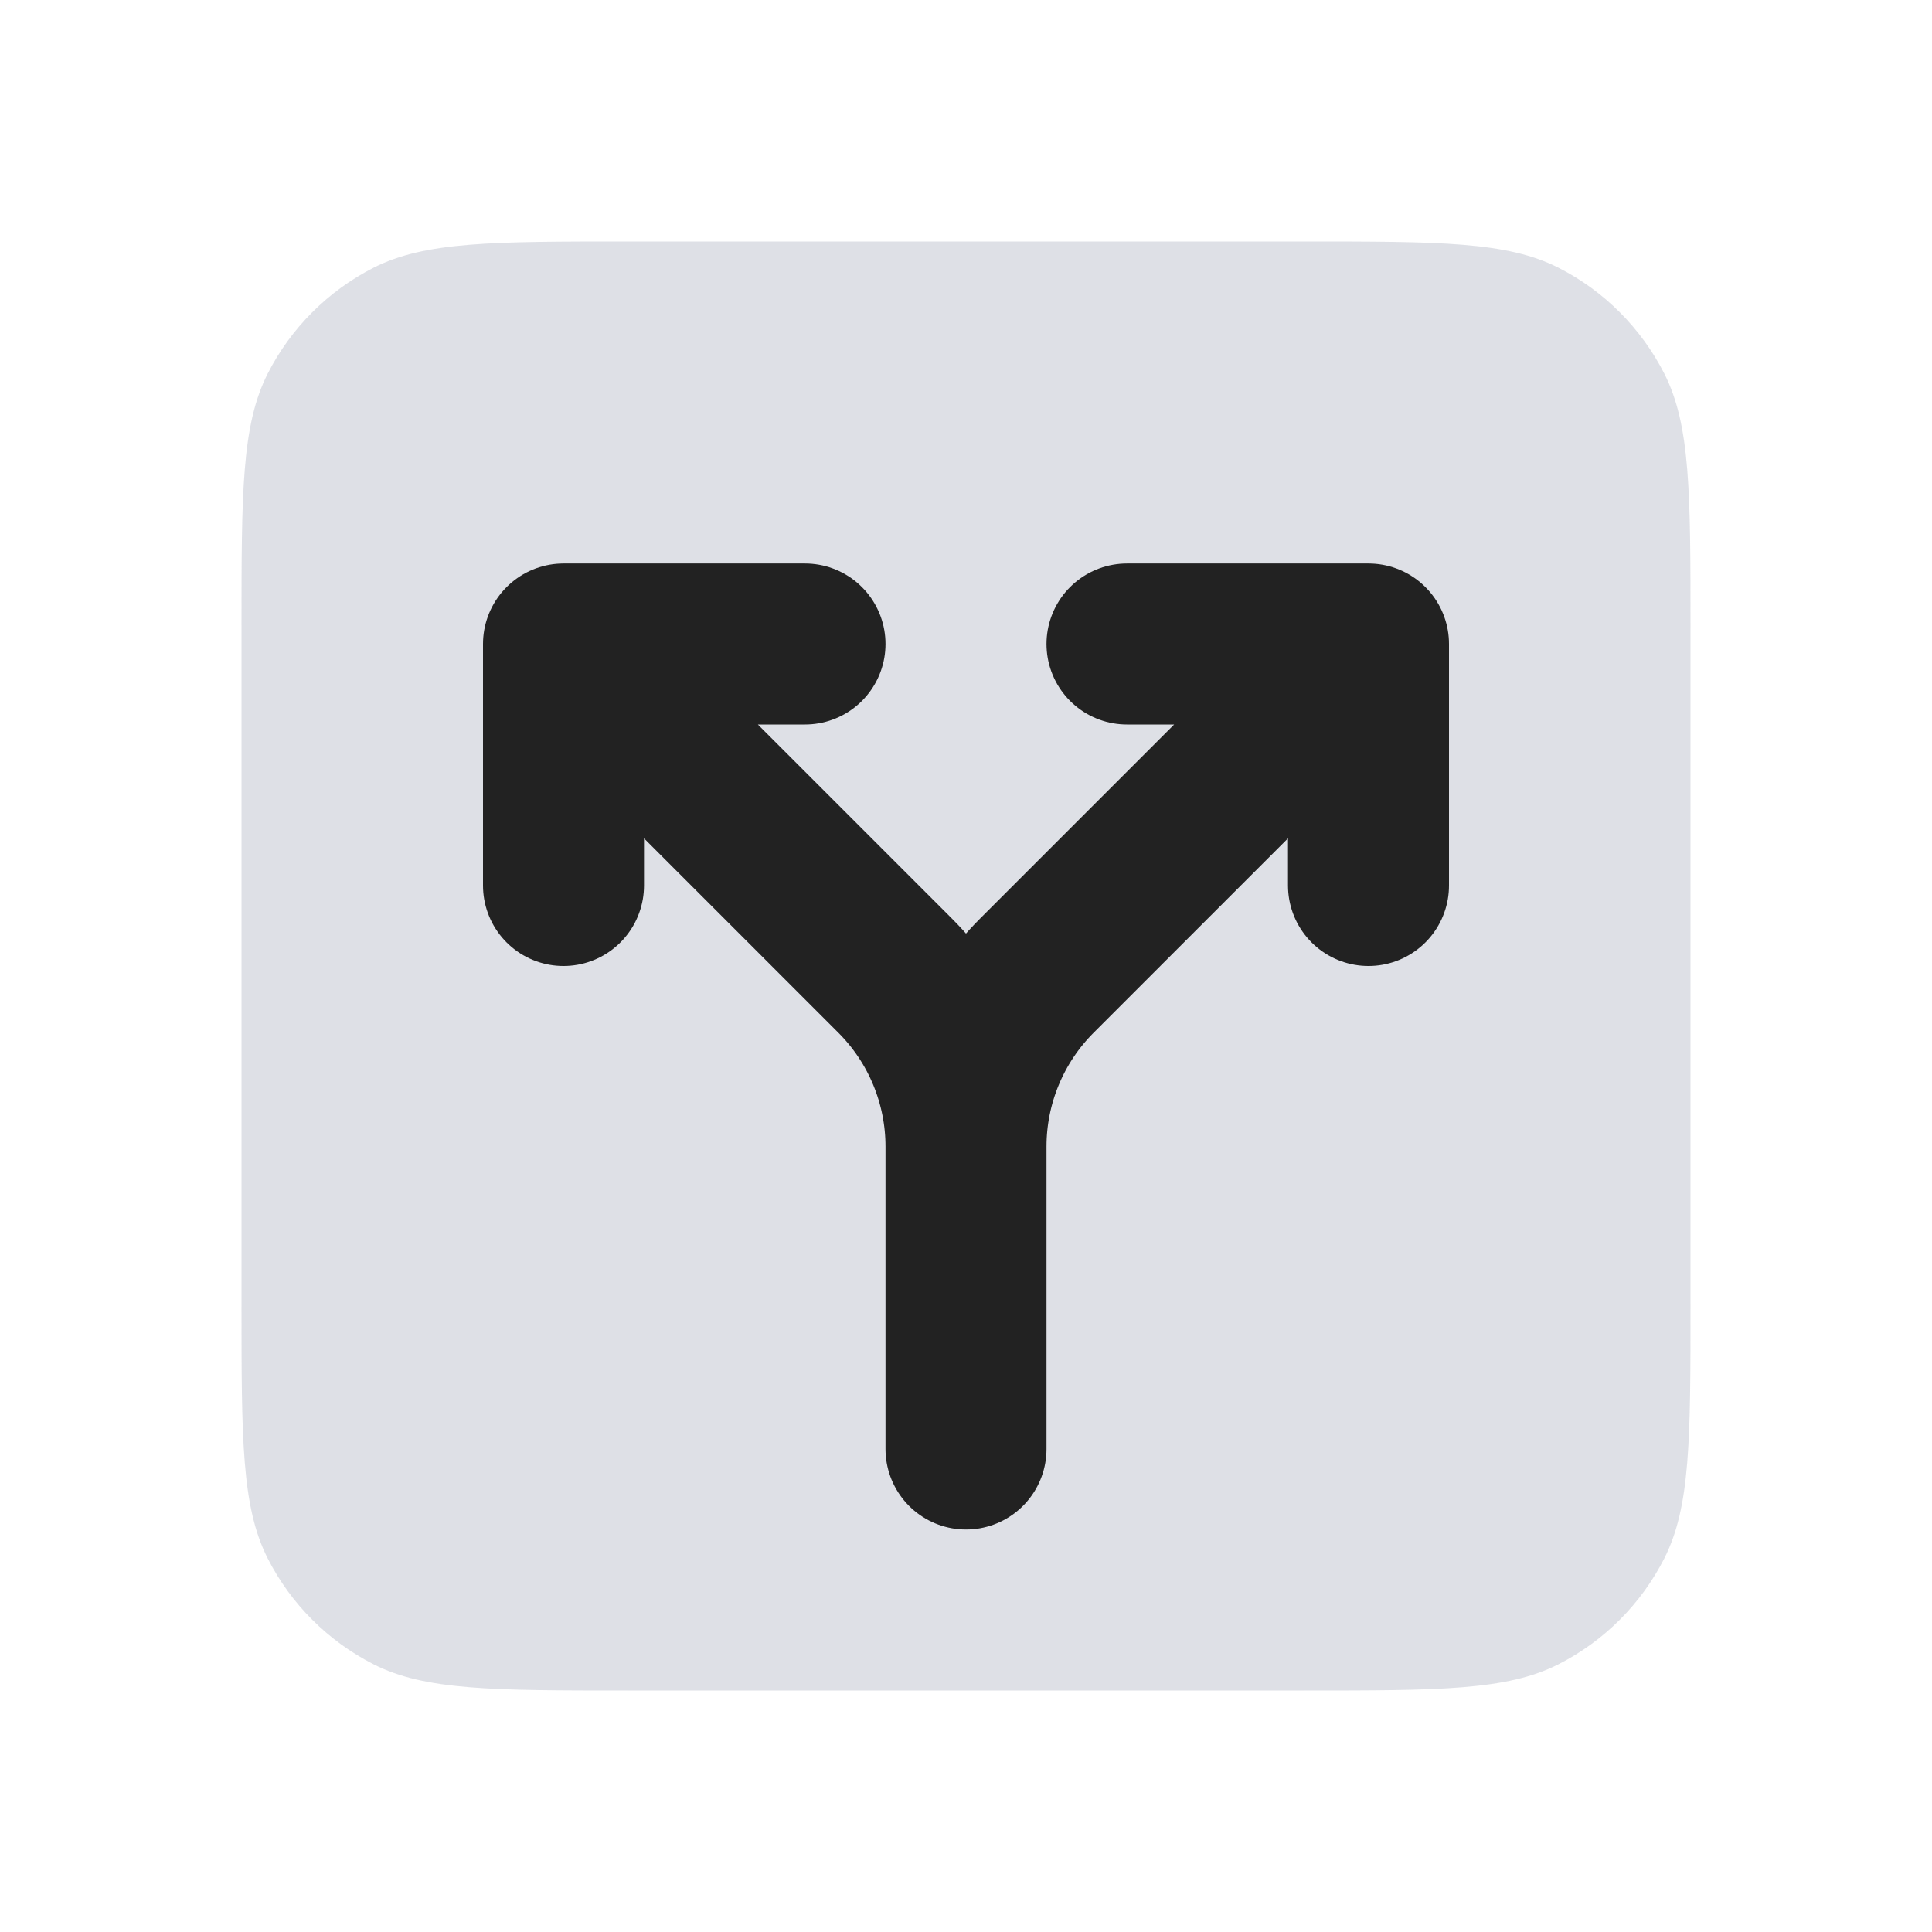 <svg width="48" height="48" viewBox="0 0 24 24" fill="none" xmlns="http://www.w3.org/2000/svg">
<path d="M3 7.8C3 6.12 3 5.28 3.327 4.638C3.615 4.074 4.074 3.615 4.638 3.327C5.28 3 6.12 3 7.8 3H16.2C17.88 3 18.72 3 19.362 3.327C19.927 3.615 20.385 4.074 20.673 4.638C21 5.28 21 6.12 21 7.8V16.2C21 17.88 21 18.72 20.673 19.362C20.385 19.927 19.927 20.385 19.362 20.673C18.72 21 17.88 21 16.2 21H7.8C6.12 21 5.28 21 4.638 20.673C4.074 20.385 3.615 19.927 3.327 19.362C3 18.72 3 17.88 3 16.2V7.8Z" fill="#7E869E" fill-opacity="0.25"/>
<path d="M7 8L11.121 12.121C11.684 12.684 12 13.447 12 14.243M7 8H10M7 8V11M12 14.243V18M12 14.243C12 13.447 12.316 12.684 12.879 12.121L17 8M17 8H14M17 8V11" stroke="#222222" stroke-width="2" stroke-linecap="round"/>
</svg>
